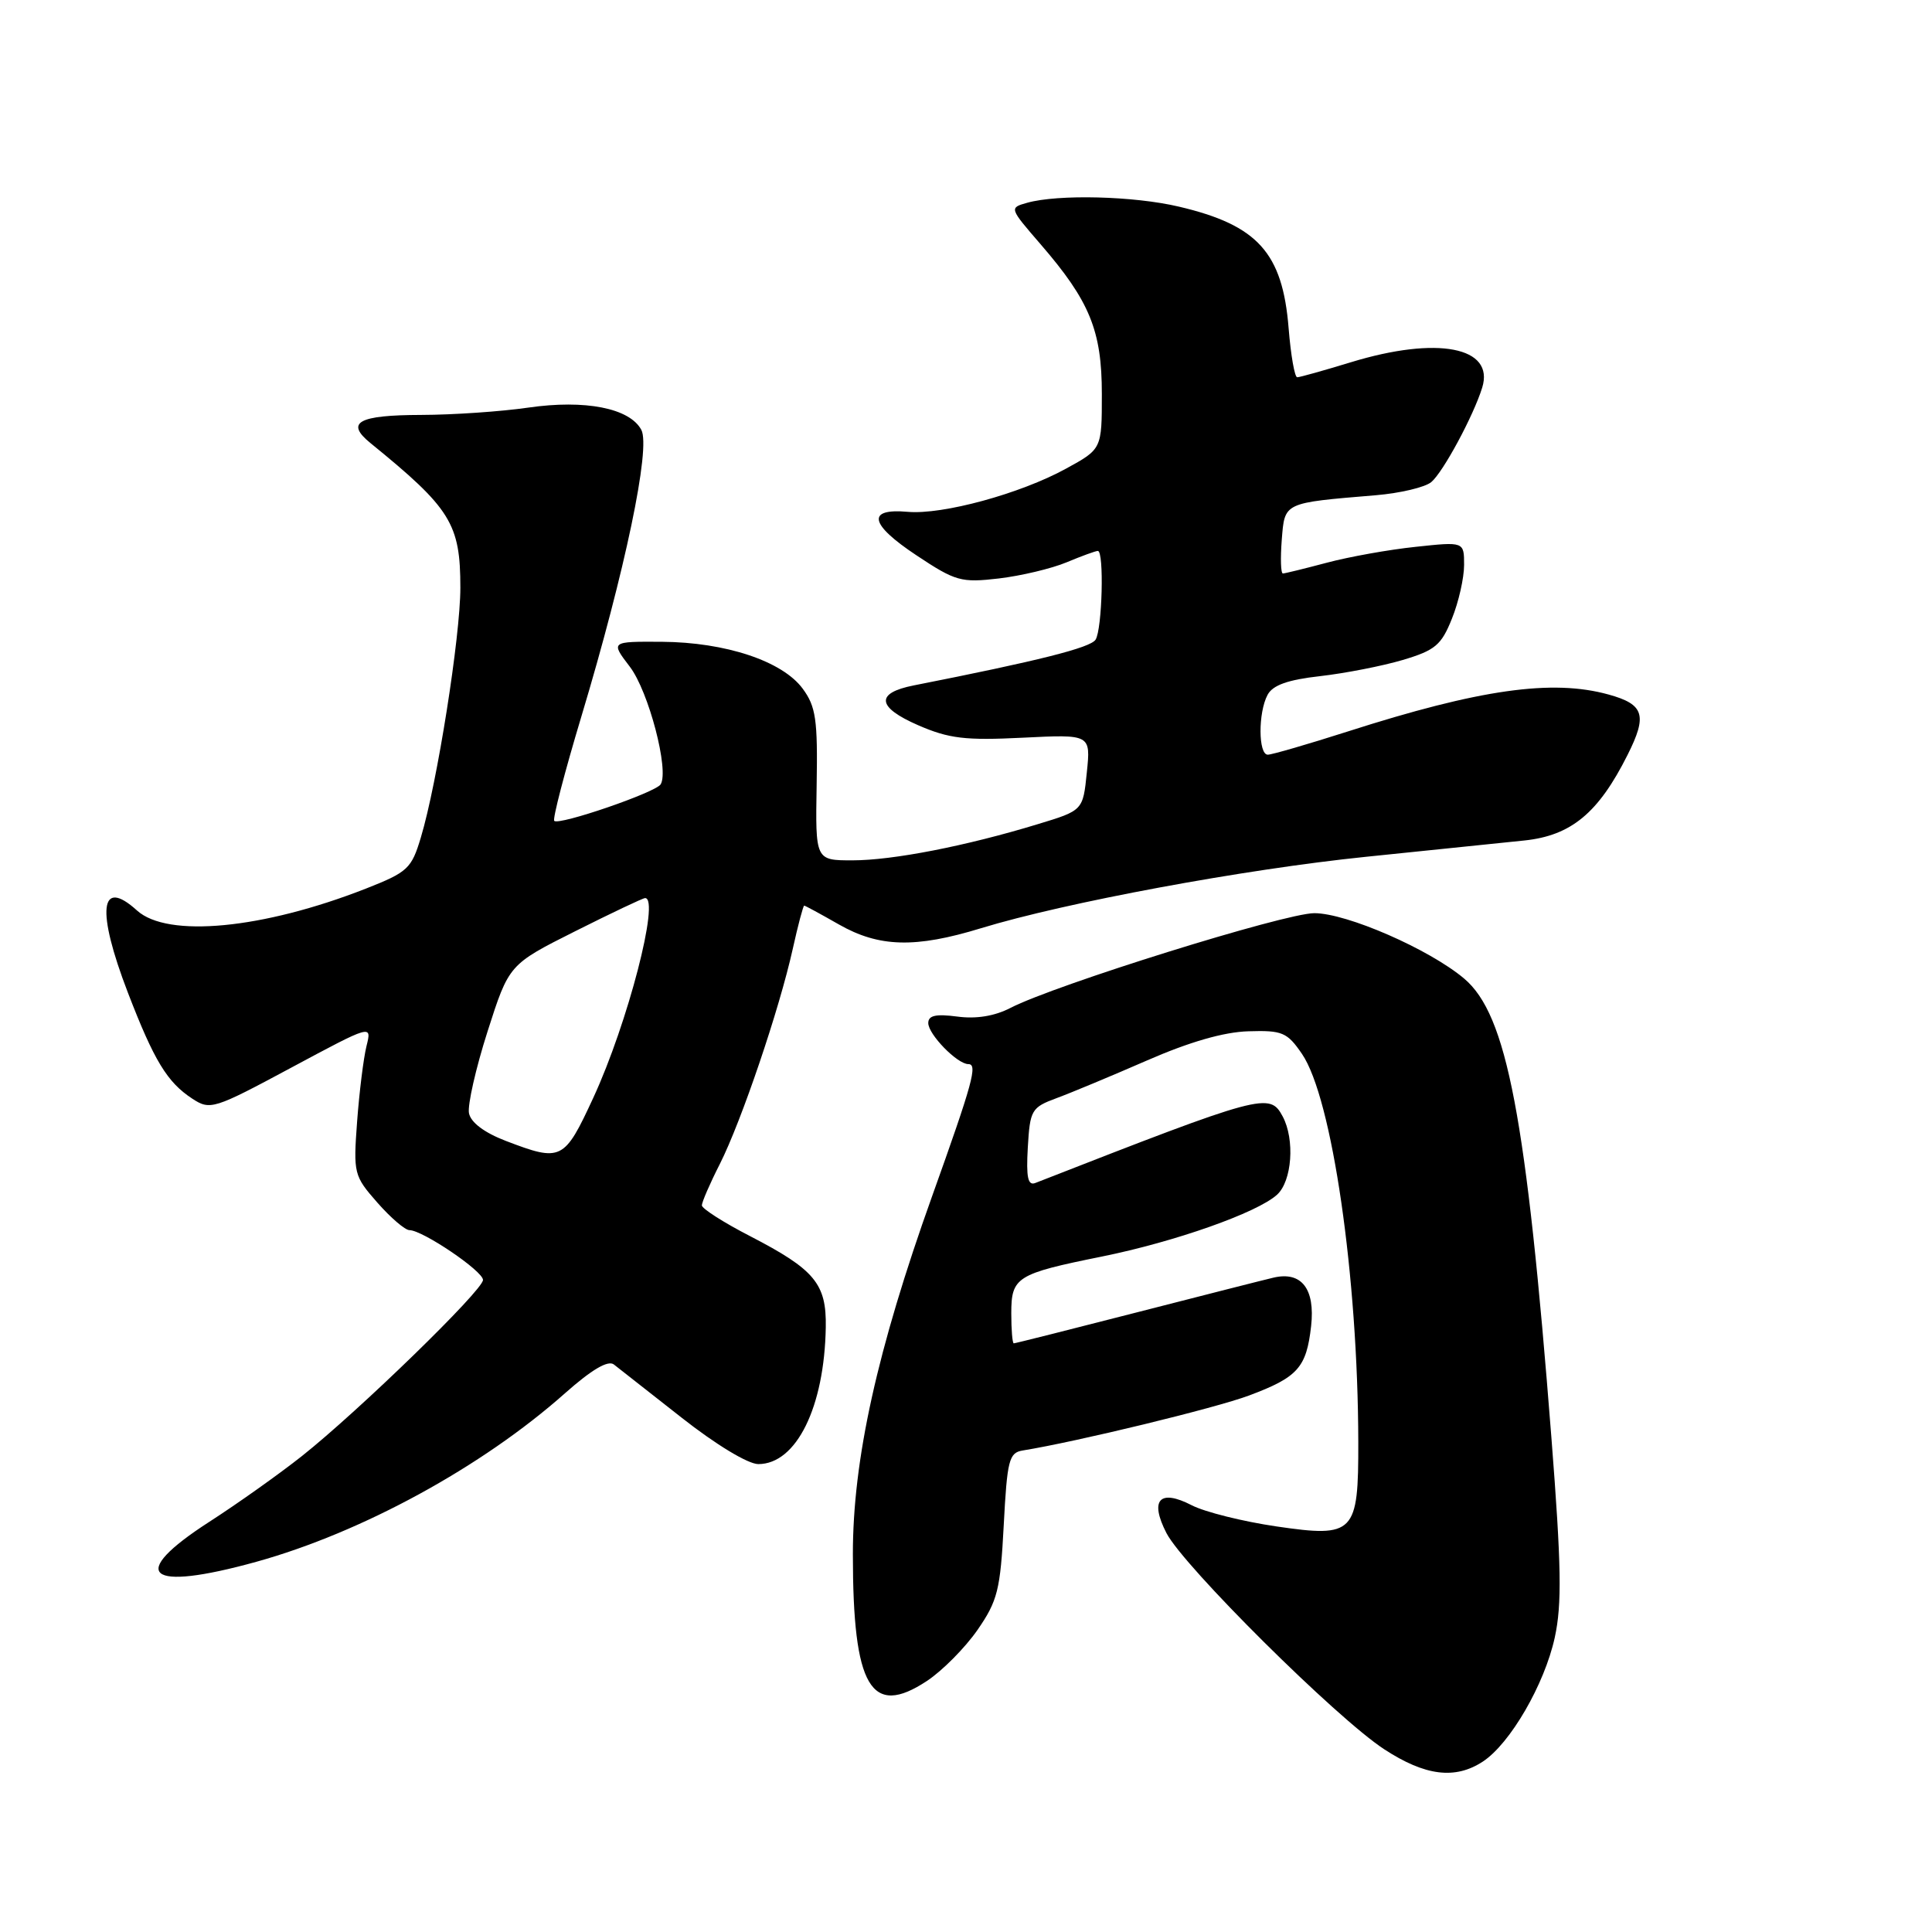 <?xml version="1.0" encoding="UTF-8" standalone="no"?>
<!DOCTYPE svg PUBLIC "-//W3C//DTD SVG 1.1//EN" "http://www.w3.org/Graphics/SVG/1.1/DTD/svg11.dtd" >
<svg xmlns="http://www.w3.org/2000/svg" xmlns:xlink="http://www.w3.org/1999/xlink" version="1.1" viewBox="0 0 256 256">
 <g >
 <path fill="currentColor"
d=" M 196.48 233.42 C 200.10 231.05 204.65 223.20 206.01 217.00 C 206.98 212.55 206.89 207.48 205.57 190.50 C 202.25 147.93 199.68 134.44 194.00 129.66 C 189.38 125.77 178.45 121.00 174.15 121.00 C 170.26 121.00 139.80 130.50 133.88 133.56 C 131.79 134.64 129.34 135.04 126.84 134.70 C 124.01 134.33 123.00 134.55 123.00 135.56 C 123.00 137.06 126.84 141.00 128.31 141.00 C 129.57 141.00 128.91 143.41 123.51 158.50 C 116.22 178.87 113.00 193.44 113.01 205.97 C 113.01 223.57 115.41 227.64 122.83 222.73 C 124.87 221.38 127.88 218.34 129.52 215.98 C 132.19 212.12 132.55 210.67 133.00 202.10 C 133.45 193.50 133.70 192.49 135.50 192.20 C 142.72 191.03 161.08 186.57 165.51 184.91 C 171.97 182.49 173.11 181.22 173.73 175.71 C 174.28 170.78 172.46 168.43 168.76 169.29 C 167.52 169.58 159.34 171.66 150.58 173.91 C 141.83 176.16 134.52 178.00 134.33 178.00 C 134.15 178.00 134.00 176.22 134.00 174.04 C 134.00 169.21 134.68 168.79 146.00 166.50 C 155.69 164.54 166.57 160.70 169.21 158.31 C 171.20 156.51 171.60 151.00 169.96 147.93 C 168.24 144.72 167.36 144.96 137.19 156.75 C 136.20 157.14 135.96 156.02 136.19 152.03 C 136.48 147.07 136.68 146.74 140.00 145.51 C 141.93 144.80 147.32 142.55 152.00 140.51 C 157.60 138.06 162.18 136.74 165.43 136.65 C 169.92 136.51 170.56 136.79 172.52 139.65 C 176.51 145.50 179.94 169.14 179.98 191.06 C 180.01 203.21 179.47 203.77 169.14 202.26 C 164.70 201.61 159.65 200.35 157.92 199.46 C 153.65 197.25 152.30 198.74 154.56 203.14 C 156.83 207.54 177.11 227.68 183.42 231.79 C 188.85 235.33 192.81 235.82 196.48 233.42 Z  M 33.95 206.95 C 47.94 203.07 63.90 194.36 74.88 184.60 C 78.40 181.48 80.57 180.20 81.34 180.80 C 81.98 181.30 86.02 184.47 90.32 187.85 C 94.84 191.41 99.12 194.00 100.48 194.00 C 105.52 194.00 109.24 186.46 109.42 175.86 C 109.52 170.10 107.96 168.23 99.40 163.80 C 95.88 161.99 93.01 160.15 93.00 159.72 C 93.00 159.29 94.07 156.81 95.39 154.22 C 98.24 148.57 103.27 133.74 105.04 125.75 C 105.74 122.59 106.43 120.00 106.56 120.00 C 106.69 120.00 108.75 121.12 111.15 122.49 C 116.48 125.53 121.29 125.66 130.00 122.99 C 141.12 119.59 164.81 115.19 181.00 113.53 C 189.53 112.66 198.96 111.69 201.98 111.37 C 208.19 110.72 211.80 107.73 215.66 100.03 C 218.31 94.76 217.86 93.33 213.15 92.03 C 205.70 89.96 196.06 91.32 178.54 96.94 C 173.28 98.62 168.53 100.00 167.99 100.00 C 166.72 100.00 166.70 94.42 167.96 92.07 C 168.65 90.78 170.65 90.07 174.94 89.59 C 178.25 89.21 183.17 88.25 185.87 87.45 C 190.17 86.17 190.99 85.48 192.39 81.97 C 193.28 79.77 194.00 76.57 194.00 74.86 C 194.00 71.77 194.00 71.77 187.57 72.46 C 184.03 72.83 178.75 73.78 175.82 74.56 C 172.89 75.34 170.27 75.98 169.99 75.99 C 169.71 75.99 169.65 73.99 169.84 71.53 C 170.24 66.53 169.99 66.65 182.32 65.62 C 185.52 65.35 188.82 64.57 189.65 63.88 C 191.21 62.58 195.24 55.11 196.40 51.36 C 198.07 45.97 190.45 44.50 179.00 48.00 C 175.43 49.09 172.22 49.99 171.89 49.99 C 171.55 50.00 171.04 47.08 170.75 43.50 C 169.95 33.49 166.65 29.83 156.21 27.38 C 150.25 25.97 140.21 25.72 136.10 26.87 C 133.72 27.54 133.73 27.56 137.88 32.36 C 144.40 39.90 146.00 43.81 146.00 52.21 C 146.00 59.50 146.00 59.50 141.25 62.10 C 135.18 65.43 124.89 68.23 120.28 67.82 C 114.79 67.33 115.21 69.46 121.43 73.58 C 126.62 77.03 127.35 77.23 132.35 76.65 C 135.30 76.30 139.34 75.34 141.33 74.51 C 143.31 73.68 145.18 73.00 145.47 73.00 C 146.32 73.00 146.05 83.37 145.17 84.76 C 144.49 85.83 137.57 87.57 121.08 90.82 C 115.96 91.83 116.17 93.71 121.67 96.10 C 125.74 97.87 127.91 98.13 135.51 97.75 C 144.53 97.30 144.53 97.30 144.01 102.35 C 143.50 107.39 143.50 107.39 137.50 109.21 C 127.99 112.11 118.28 114.00 112.95 114.00 C 108.04 114.00 108.04 114.00 108.21 104.00 C 108.36 95.36 108.11 93.62 106.36 91.25 C 103.67 87.60 96.15 85.10 87.70 85.04 C 80.90 85.00 80.90 85.00 83.46 88.35 C 85.95 91.62 88.69 102.07 87.54 103.93 C 86.87 105.01 74.07 109.40 73.44 108.77 C 73.20 108.53 74.82 102.30 77.04 94.92 C 82.83 75.66 86.25 59.33 84.98 56.96 C 83.44 54.08 77.54 52.92 70.00 54.01 C 66.42 54.53 60.04 54.97 55.81 54.98 C 47.45 55.00 45.71 55.97 49.10 58.72 C 59.75 67.38 61.00 69.40 61.00 77.88 C 61.00 84.34 57.94 103.73 55.77 110.95 C 54.53 115.10 54.04 115.56 48.47 117.75 C 34.82 123.10 22.21 124.31 18.16 120.65 C 13.23 116.18 12.74 120.60 16.95 131.54 C 20.42 140.55 22.15 143.40 25.48 145.58 C 27.85 147.13 28.31 146.99 38.61 141.46 C 49.28 135.74 49.28 135.74 48.56 138.62 C 48.17 140.20 47.61 144.69 47.32 148.60 C 46.81 155.49 46.89 155.81 50.00 159.35 C 51.76 161.36 53.68 163.00 54.25 163.00 C 55.99 163.00 64.00 168.42 64.00 169.60 C 64.00 170.96 47.54 186.96 40.00 192.94 C 36.98 195.33 31.46 199.25 27.75 201.64 C 16.78 208.71 19.43 210.97 33.95 206.95 Z  M 67.01 151.17 C 64.17 150.08 62.38 148.73 62.14 147.50 C 61.94 146.43 63.04 141.56 64.60 136.68 C 67.44 127.80 67.44 127.80 76.20 123.40 C 81.02 120.98 85.19 119.00 85.48 119.00 C 87.48 119.00 83.18 135.58 78.62 145.45 C 74.76 153.80 74.38 153.99 67.01 151.17 Z "/>
</g>
</svg>